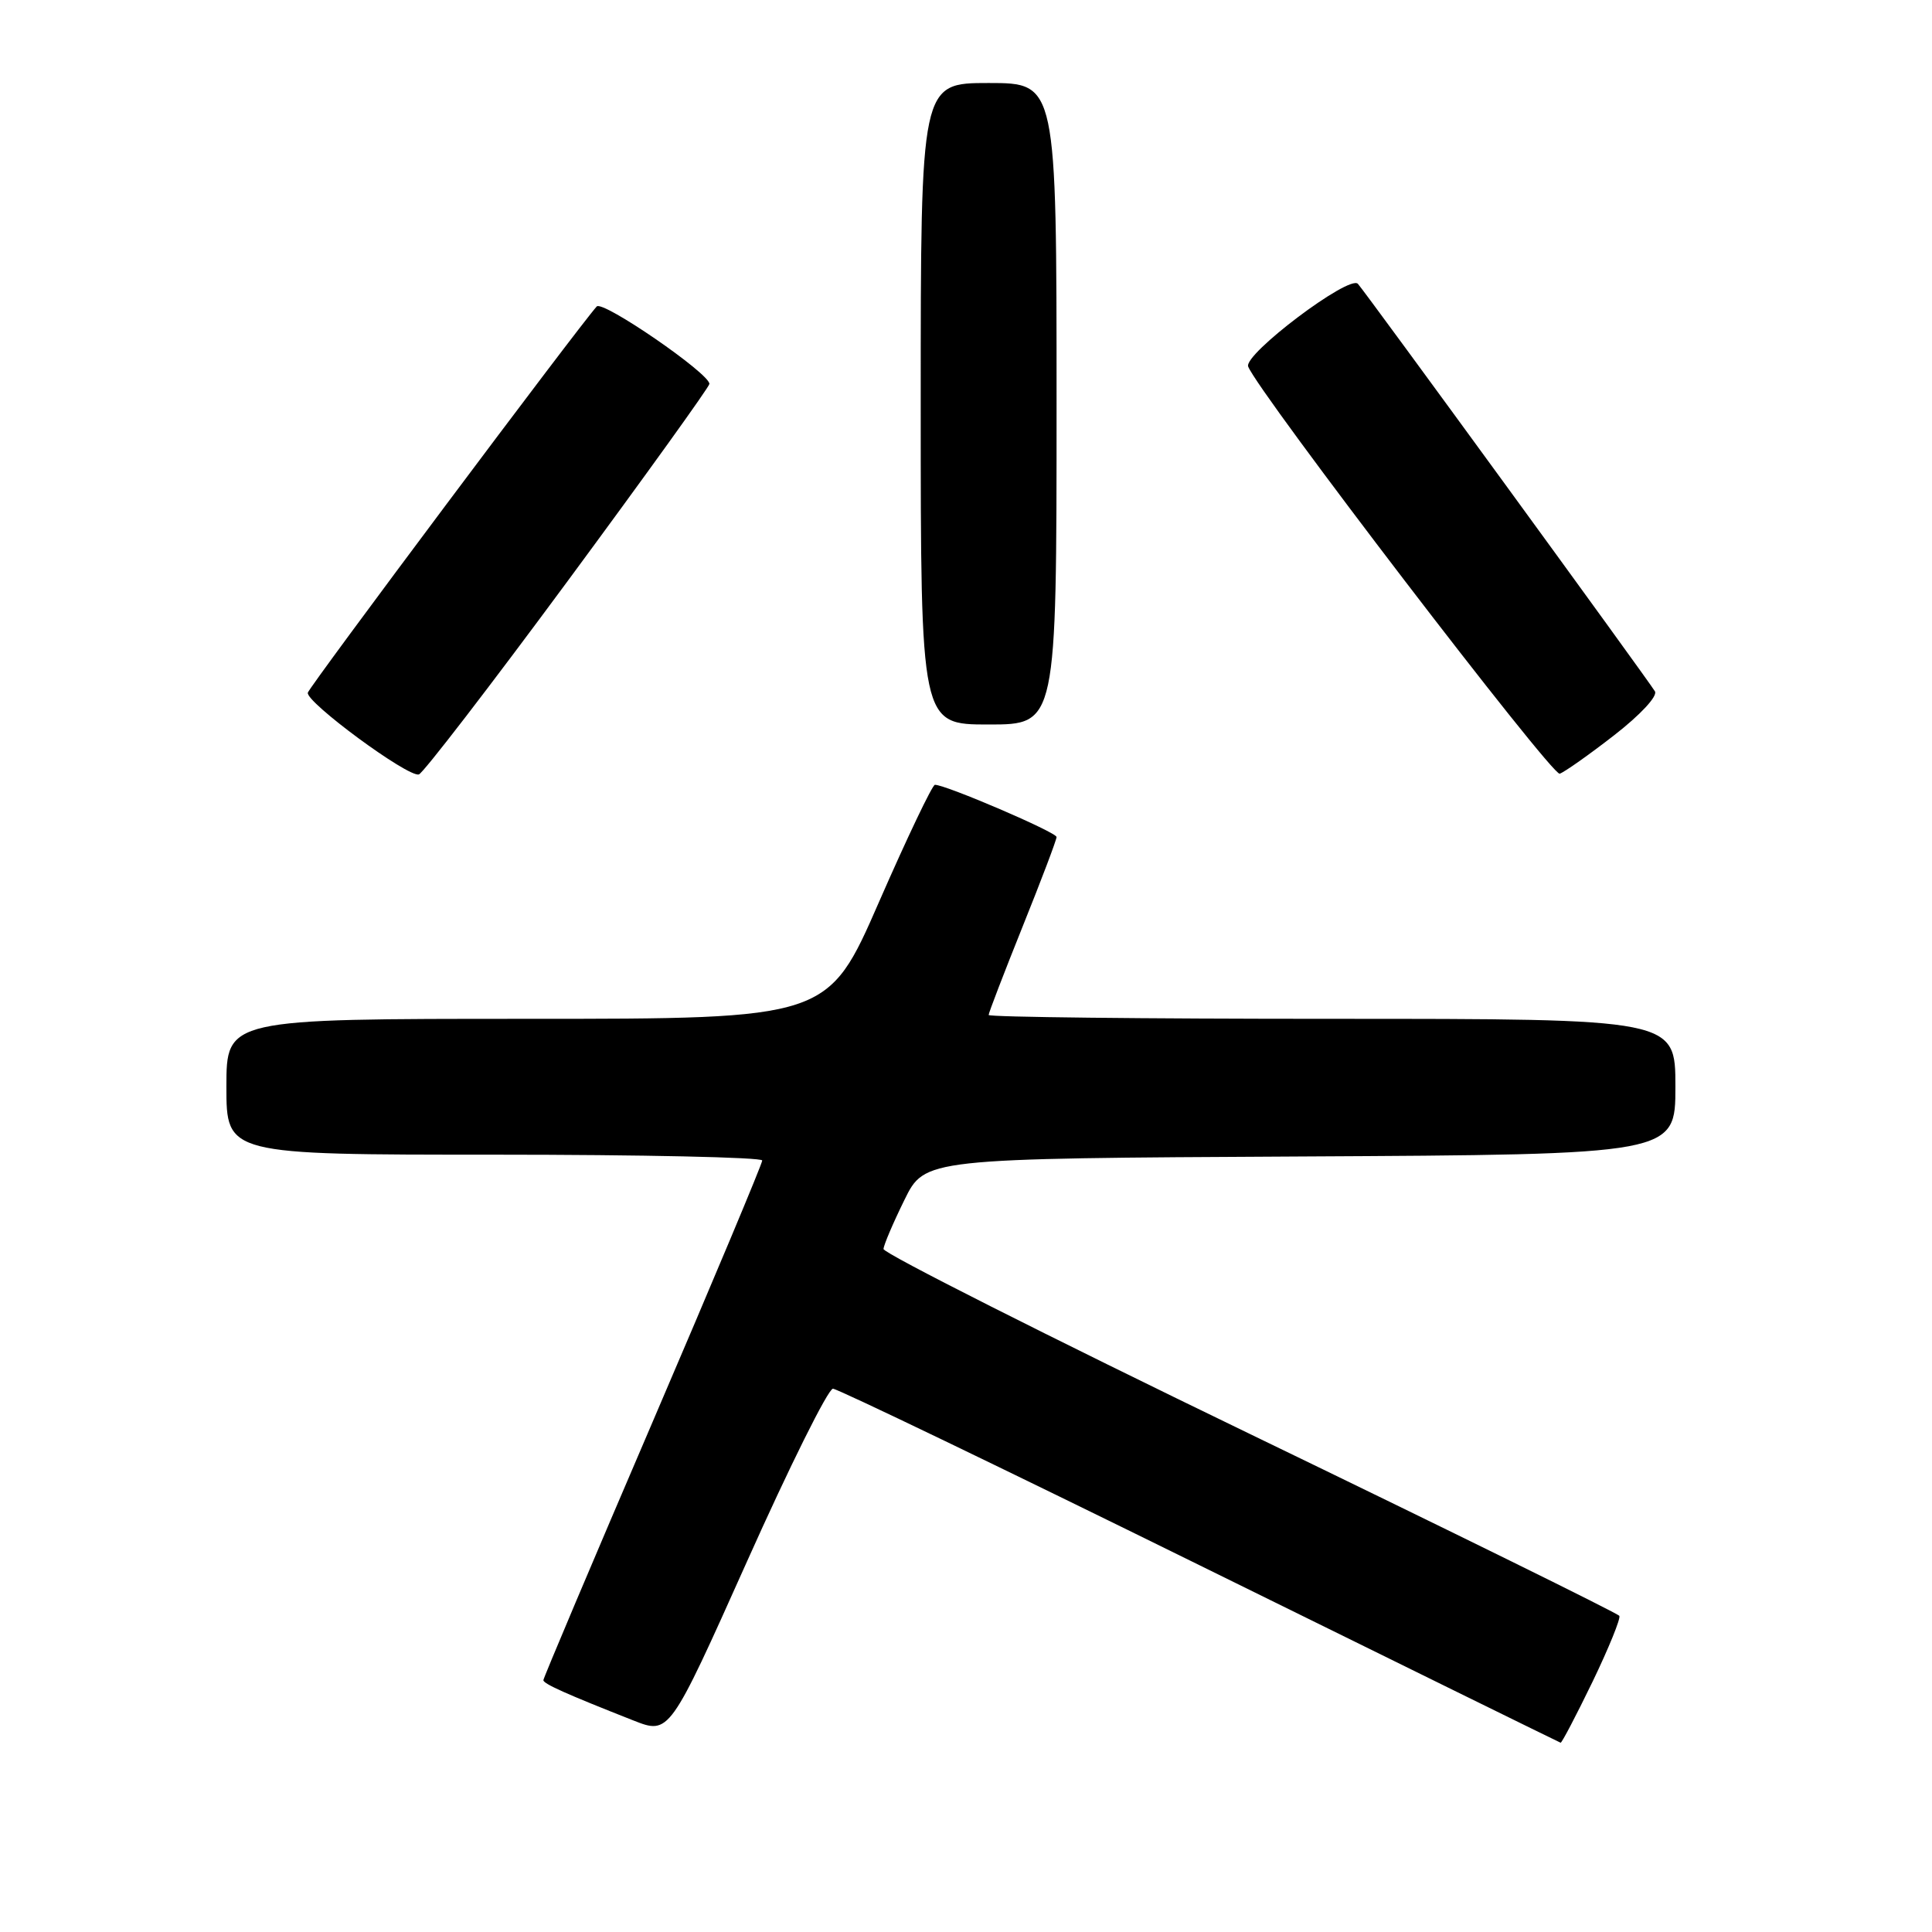 <?xml version="1.0" encoding="UTF-8" standalone="no"?>
<!DOCTYPE svg PUBLIC "-//W3C//DTD SVG 1.1//EN" "http://www.w3.org/Graphics/SVG/1.1/DTD/svg11.dtd" >
<svg xmlns="http://www.w3.org/2000/svg" xmlns:xlink="http://www.w3.org/1999/xlink" version="1.1" viewBox="0 0 256 256">
 <g >
 <path fill="currentColor"
d=" M 211.01 222.86 C 213.17 218.38 214.77 214.44 214.57 214.11 C 214.36 213.77 192.32 202.92 165.60 190.00 C 138.87 177.07 117.03 166.05 117.07 165.50 C 117.10 164.95 118.35 162.03 119.84 159.00 C 122.54 153.50 122.54 153.50 172.27 153.24 C 222.00 152.98 222.00 152.98 222.00 143.99 C 222.00 135.00 222.00 135.00 176.50 135.00 C 151.47 135.00 131.00 134.77 131.00 134.49 C 131.00 134.21 133.03 128.94 135.50 122.78 C 137.98 116.62 140.00 111.28 140.00 110.91 C 140.00 110.28 125.31 103.98 123.88 103.99 C 123.54 104.00 120.21 110.97 116.48 119.50 C 109.71 135.00 109.71 135.00 69.85 135.00 C 30.00 135.00 30.00 135.00 30.00 144.00 C 30.00 153.00 30.00 153.00 65.50 153.00 C 85.03 153.00 101.00 153.35 101.00 153.77 C 101.00 154.20 94.48 169.75 86.50 188.35 C 78.52 206.94 72.00 222.36 72.00 222.63 C 72.00 223.11 75.04 224.47 83.90 227.96 C 88.70 229.85 88.70 229.85 98.97 206.93 C 104.61 194.32 109.74 184.01 110.37 184.01 C 110.99 184.02 132.88 194.56 159.00 207.43 C 185.12 220.30 206.63 230.87 206.79 230.92 C 206.94 230.96 208.84 227.34 211.01 222.86 Z  M 75.25 76.95 C 85.56 62.98 94.00 51.24 94.00 50.87 C 94.00 49.47 79.85 39.75 79.07 40.61 C 76.74 43.18 41.04 90.89 40.79 91.78 C 40.45 92.99 54.02 103.00 55.50 102.62 C 56.05 102.47 64.94 90.92 75.25 76.95 Z  M 213.89 97.42 C 217.35 94.73 219.66 92.25 219.29 91.61 C 218.41 90.13 180.96 38.75 179.93 37.61 C 178.80 36.36 164.76 46.94 165.39 48.57 C 166.68 51.95 205.65 102.87 206.67 102.52 C 207.31 102.30 210.56 100.01 213.89 97.42 Z  M 140.00 53.50 C 140.00 11.00 140.00 11.00 131.00 11.00 C 122.00 11.00 122.00 11.00 122.00 53.50 C 122.00 96.00 122.00 96.00 131.00 96.00 C 140.00 96.00 140.00 96.00 140.00 53.50 Z "/>
</g>
</svg>